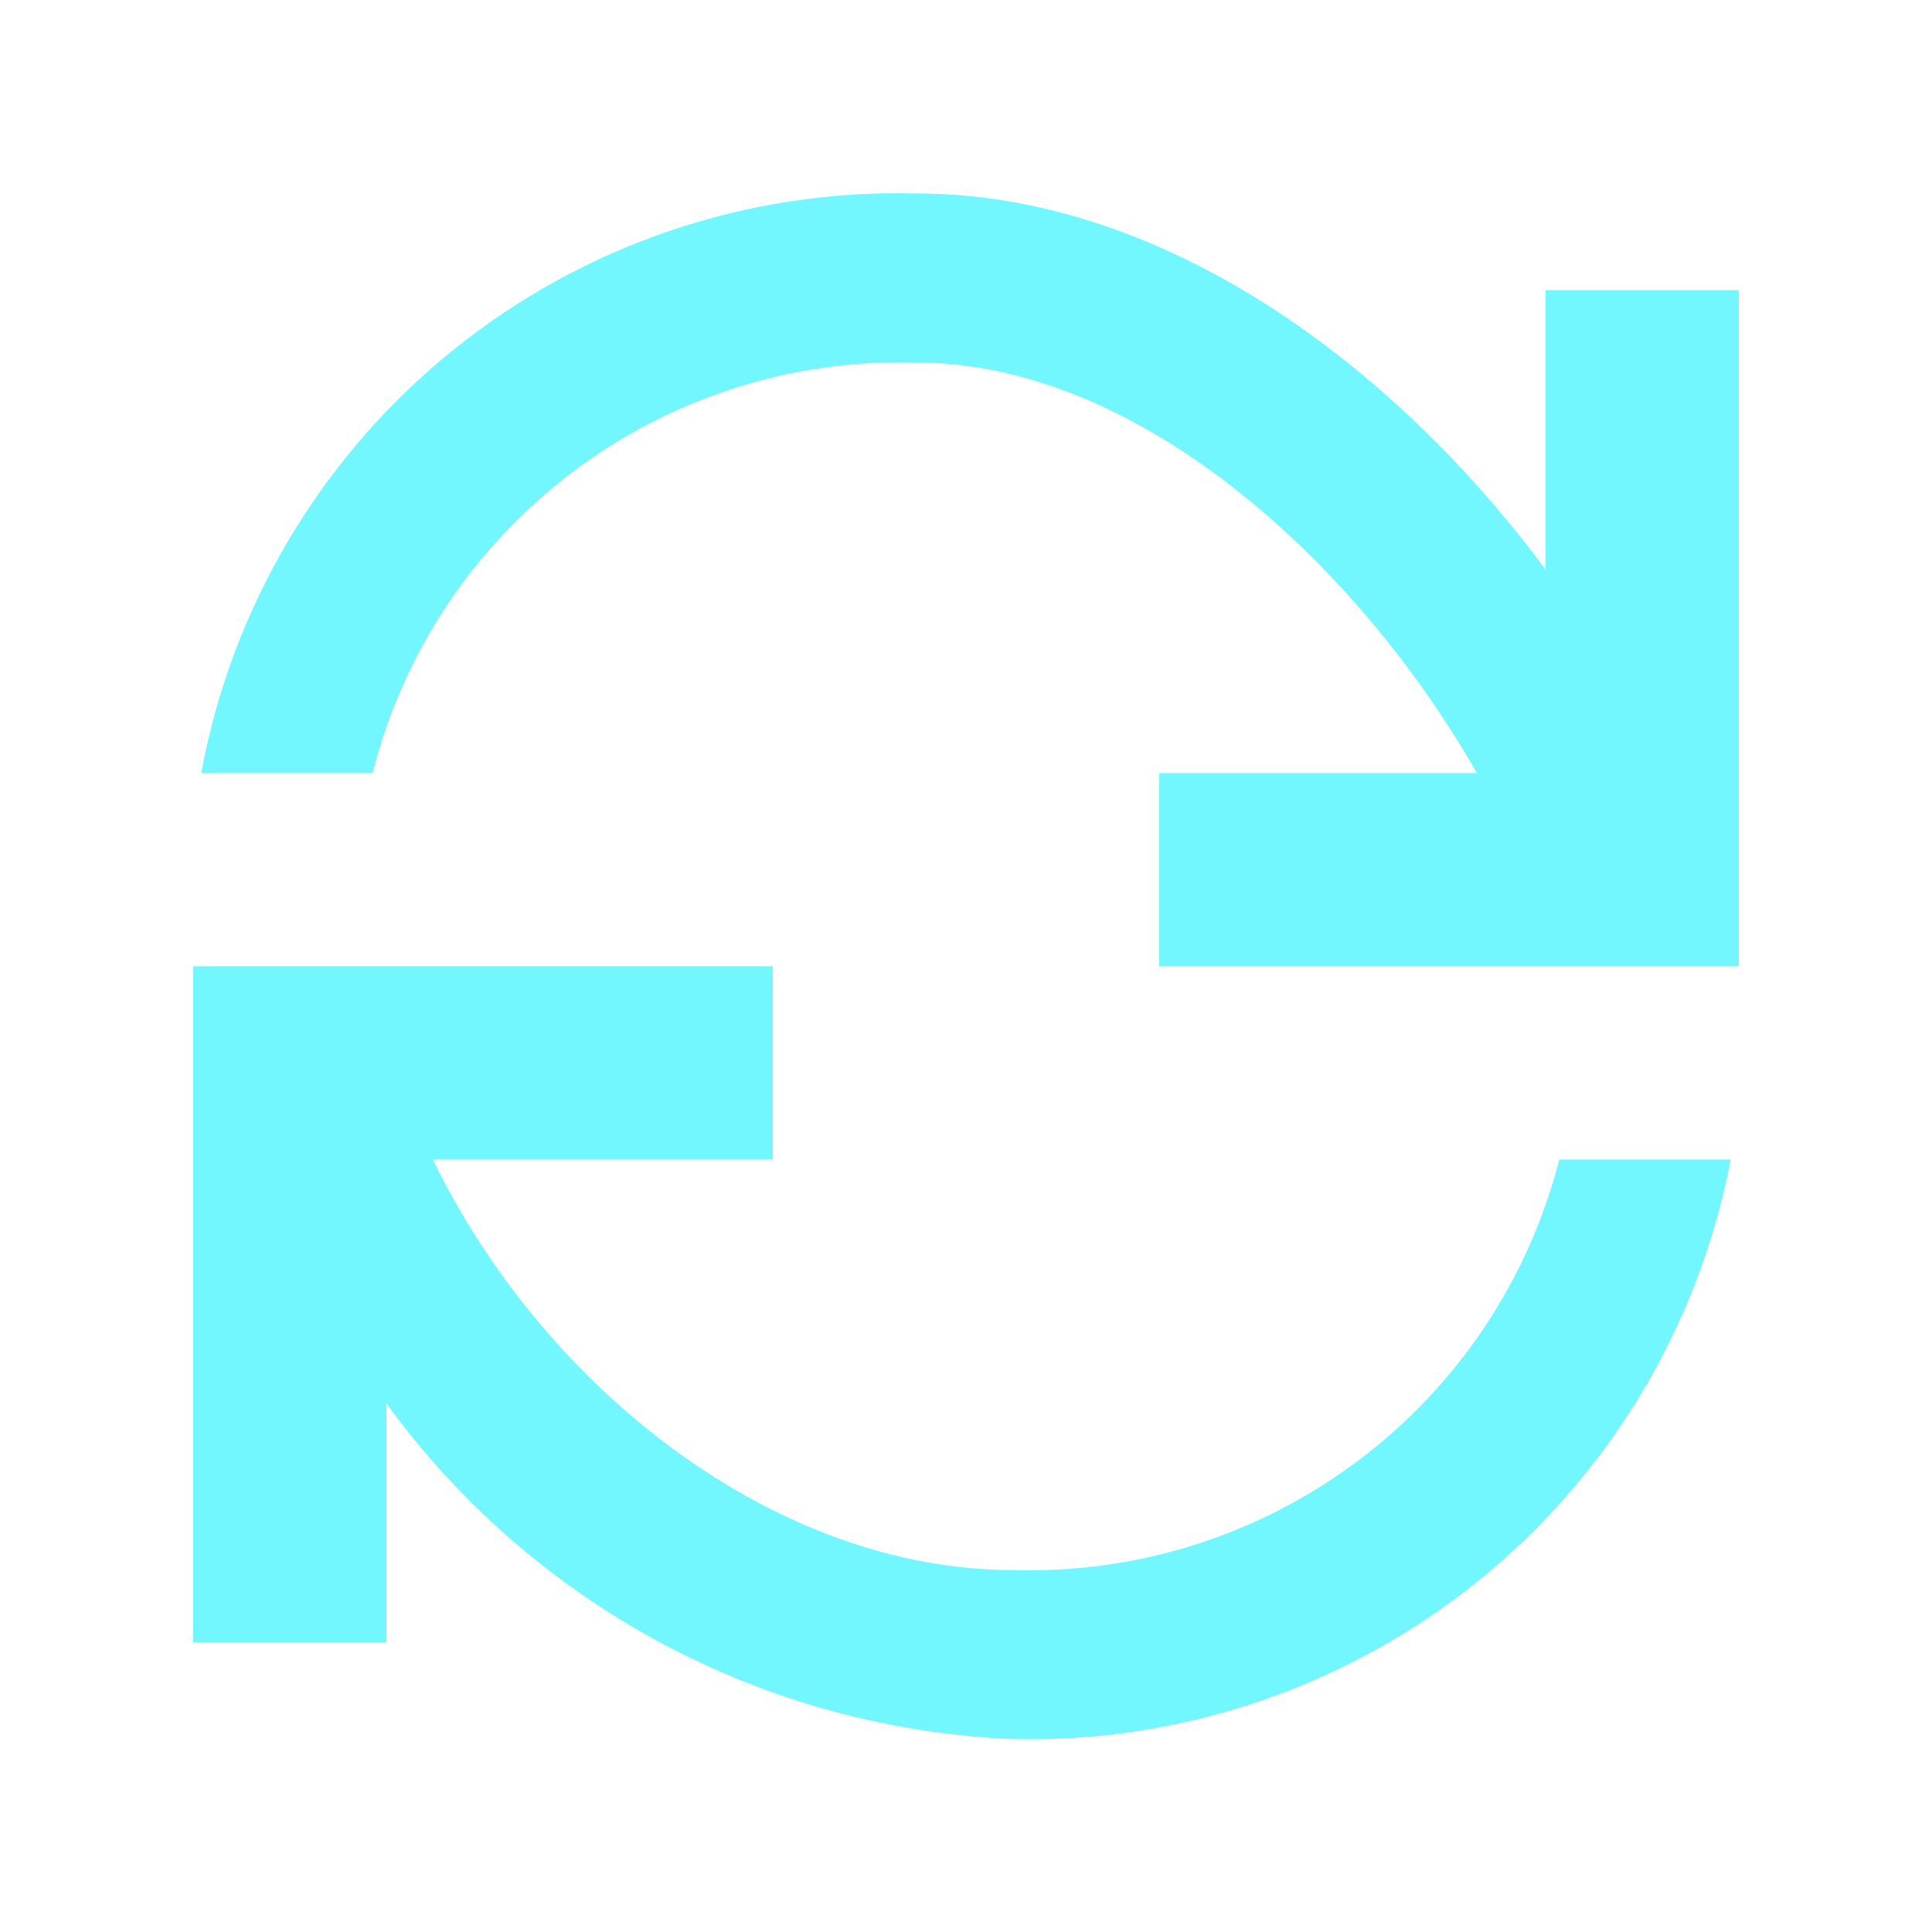 <svg width="20" height="20" viewBox="0 0 20 20" fill="none" xmlns="http://www.w3.org/2000/svg">
<path d="M2.083 8.003C2.4 6.284 3.319 4.736 4.677 3.635C6.034 2.535 7.74 1.956 9.486 2.003C12.023 2.003 14.404 3.746 16 5.896V3.003H18V10.003H12V8.003H15.288C14.052 5.832 11.79 3.753 9.486 3.753C8.205 3.715 6.948 4.115 5.925 4.888C4.901 5.661 4.172 6.759 3.857 8.003H2.083ZM16.142 12.003C15.823 13.248 15.089 14.348 14.06 15.12C13.032 15.893 11.772 16.292 10.486 16.253C8.047 16.253 5.646 14.4 4.481 12.003H8V10.003H2V17.003H4V14.528C4.749 15.559 5.722 16.407 6.845 17.009C7.968 17.611 9.213 17.95 10.486 18.003C12.235 18.044 13.941 17.464 15.302 16.366C16.662 15.267 17.589 13.721 17.916 12.003H16.142Z" fill="#72F6FF"/>
</svg>
